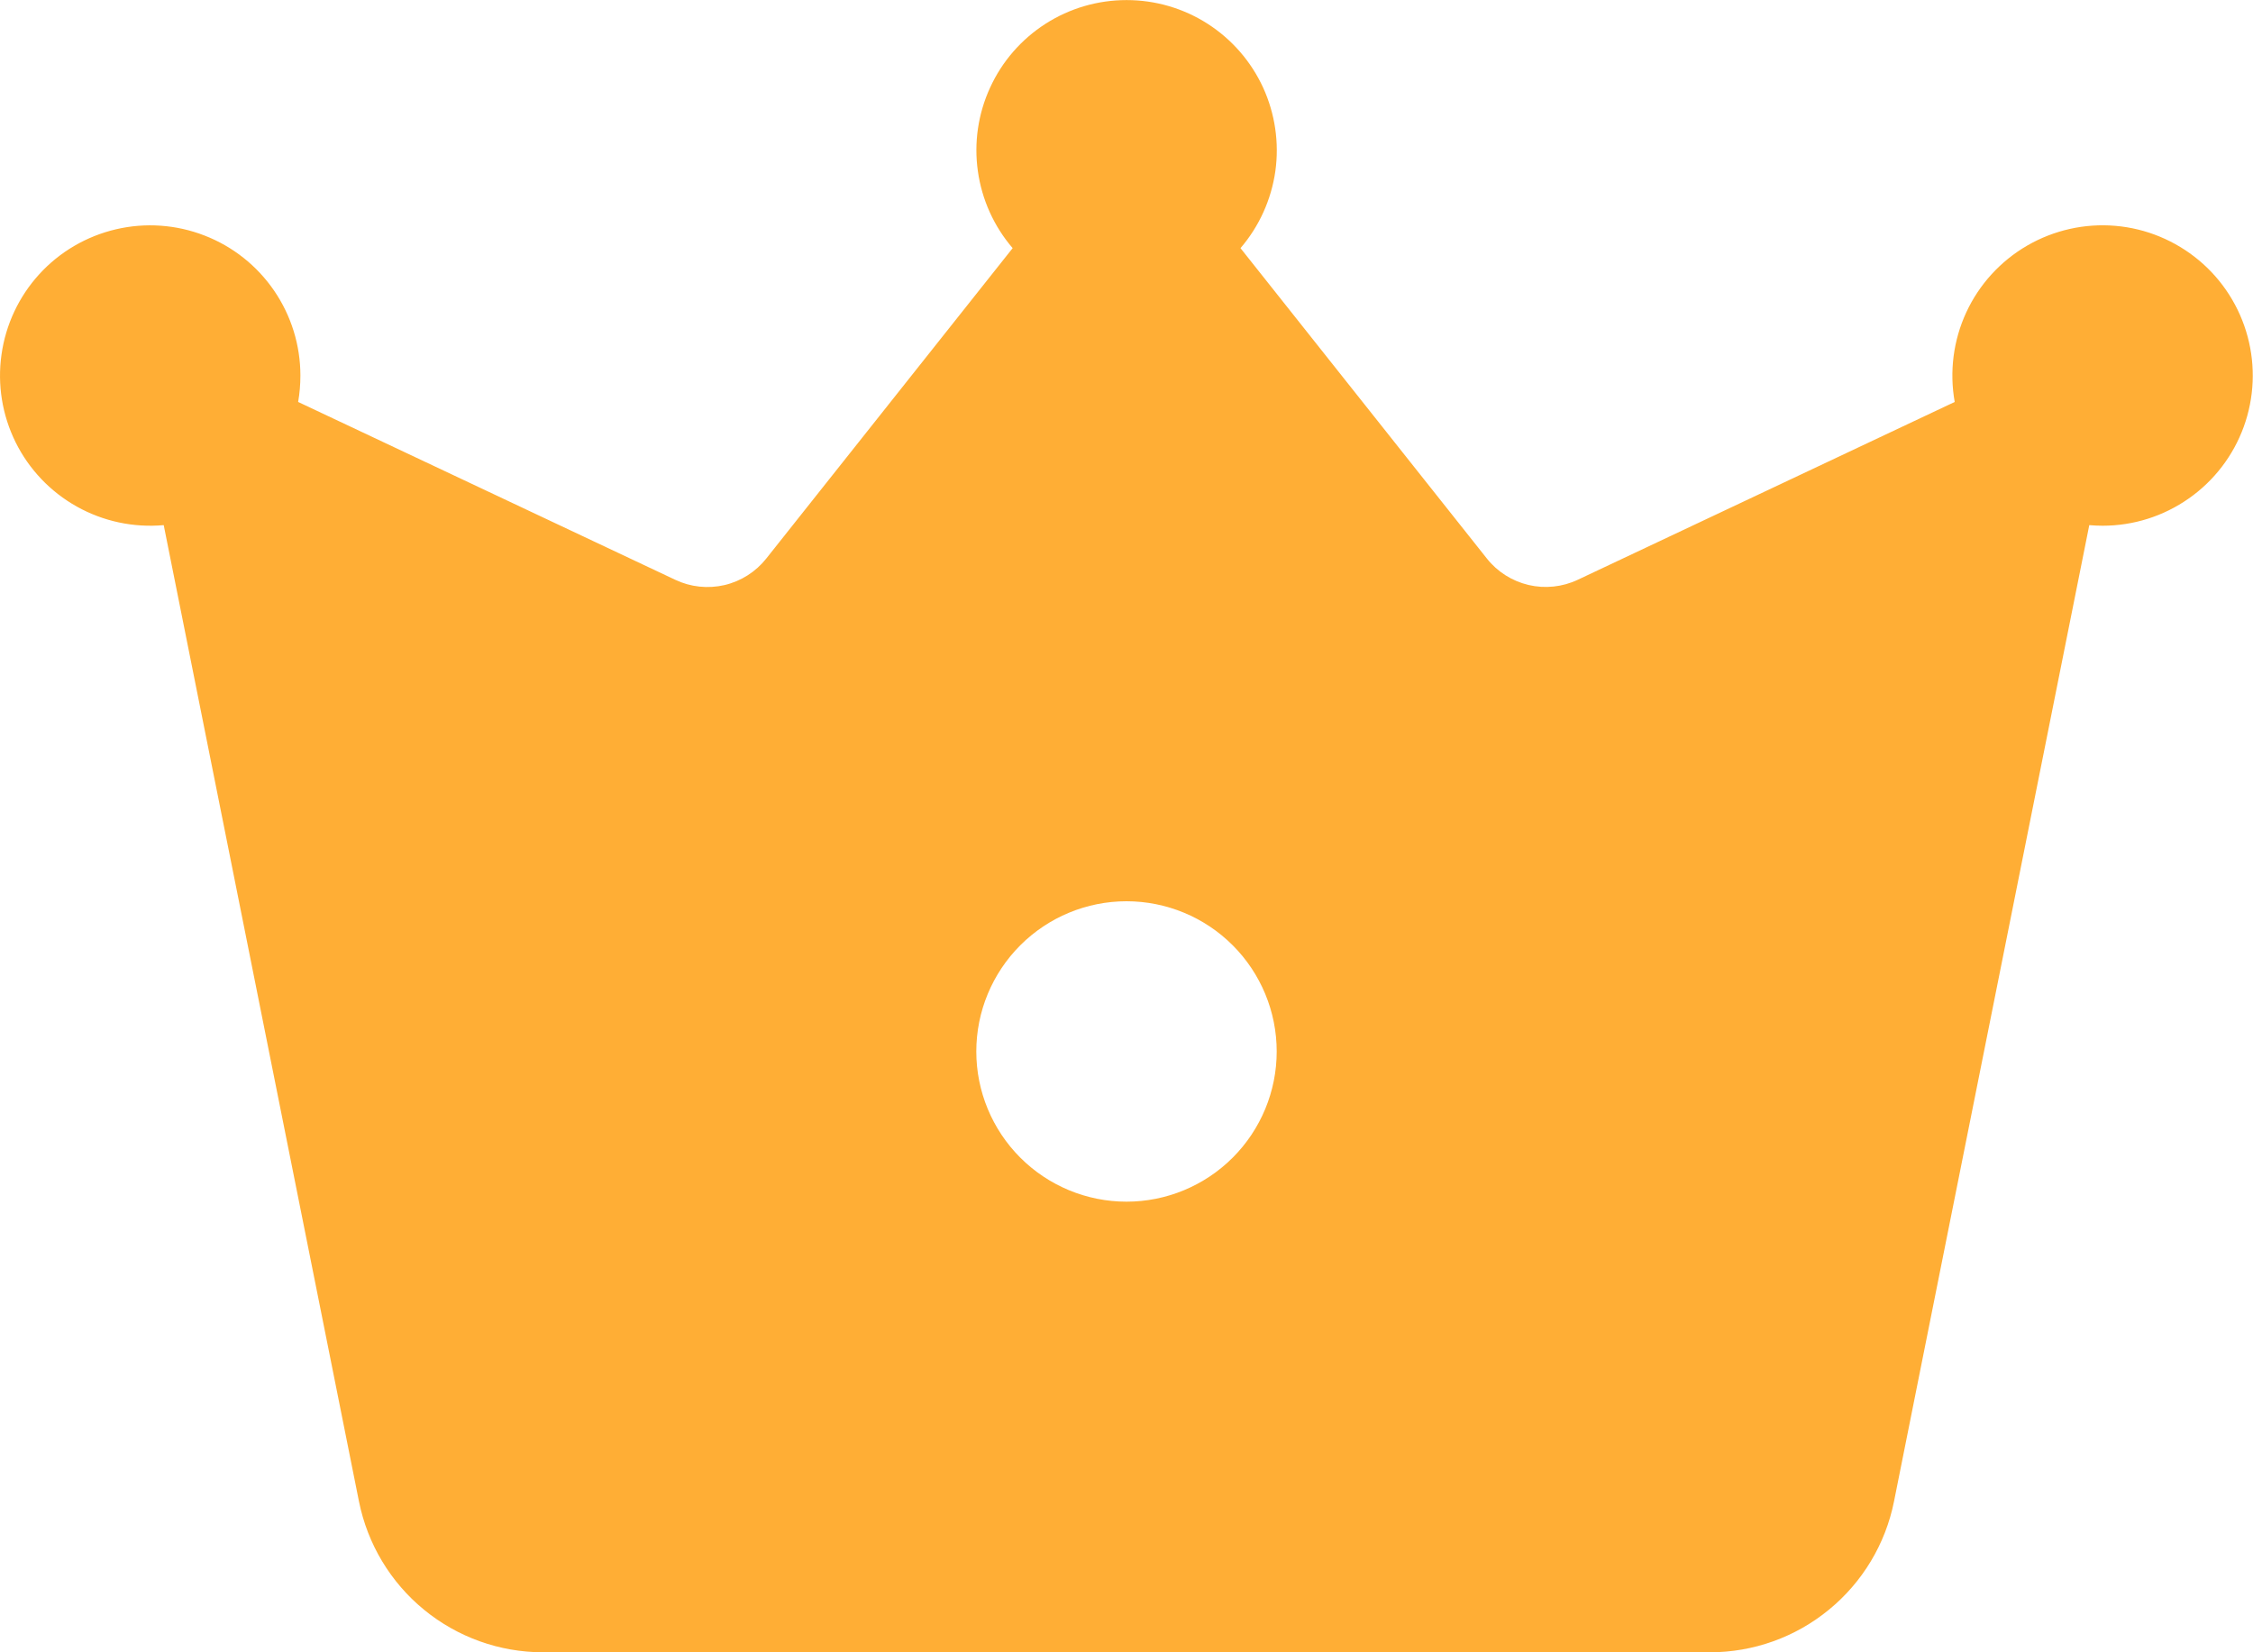 <svg width="30" height="22" viewBox="0 0 30 22" fill="none" xmlns="http://www.w3.org/2000/svg">
<path d="M19.798 7.436L16.518 3.304C16.767 3.014 16.928 2.658 16.982 2.279C17.035 1.9 16.978 1.514 16.819 1.166C16.659 0.818 16.403 0.524 16.081 0.317C15.758 0.11 15.384 0.001 15.001 0.001C14.618 0.001 14.244 0.11 13.921 0.317C13.599 0.524 13.343 0.818 13.184 1.166C13.024 1.514 12.967 1.9 13.021 2.279C13.074 2.658 13.235 3.014 13.484 3.304L10.204 7.436C10.064 7.613 9.868 7.738 9.648 7.79C9.427 7.841 9.196 7.817 8.992 7.72L3.97 5.352C3.99 5.237 4 5.12 4 5C4 4.597 3.878 4.203 3.65 3.87C3.422 3.537 3.099 3.281 2.723 3.136C2.348 2.99 1.936 2.961 1.544 3.053C1.151 3.145 0.795 3.353 0.523 3.651C0.251 3.949 0.076 4.322 0.02 4.721C-0.037 5.12 0.029 5.527 0.208 5.889C0.387 6.25 0.671 6.548 1.023 6.745C1.375 6.942 1.778 7.028 2.18 6.992L4.78 19.992C4.894 20.558 5.199 21.067 5.646 21.433C6.092 21.799 6.651 21.999 7.228 22H22.768C23.346 22 23.906 21.8 24.353 21.433C24.8 21.067 25.107 20.557 25.22 19.99L27.82 6.992C27.879 6.997 27.938 7 27.998 7C28.409 7 28.809 6.873 29.145 6.637C29.481 6.402 29.737 6.068 29.877 5.682C30.017 5.296 30.035 4.876 29.928 4.48C29.821 4.083 29.595 3.729 29.28 3.466C28.965 3.203 28.577 3.042 28.168 3.007C27.759 2.972 27.349 3.064 26.993 3.27C26.638 3.476 26.355 3.786 26.182 4.159C26.01 4.531 25.956 4.948 26.028 5.352L21.008 7.72C20.804 7.816 20.573 7.84 20.354 7.789C20.134 7.737 19.938 7.613 19.798 7.436ZM15 16C14.47 16 13.961 15.789 13.586 15.414C13.211 15.039 13 14.53 13 14C13 13.47 13.211 12.961 13.586 12.586C13.961 12.211 14.47 12 15 12C15.53 12 16.039 12.211 16.414 12.586C16.789 12.961 17 13.47 17 14C17 14.53 16.789 15.039 16.414 15.414C16.039 15.789 15.53 16 15 16Z" fill="#FFAE35"/>
</svg>

